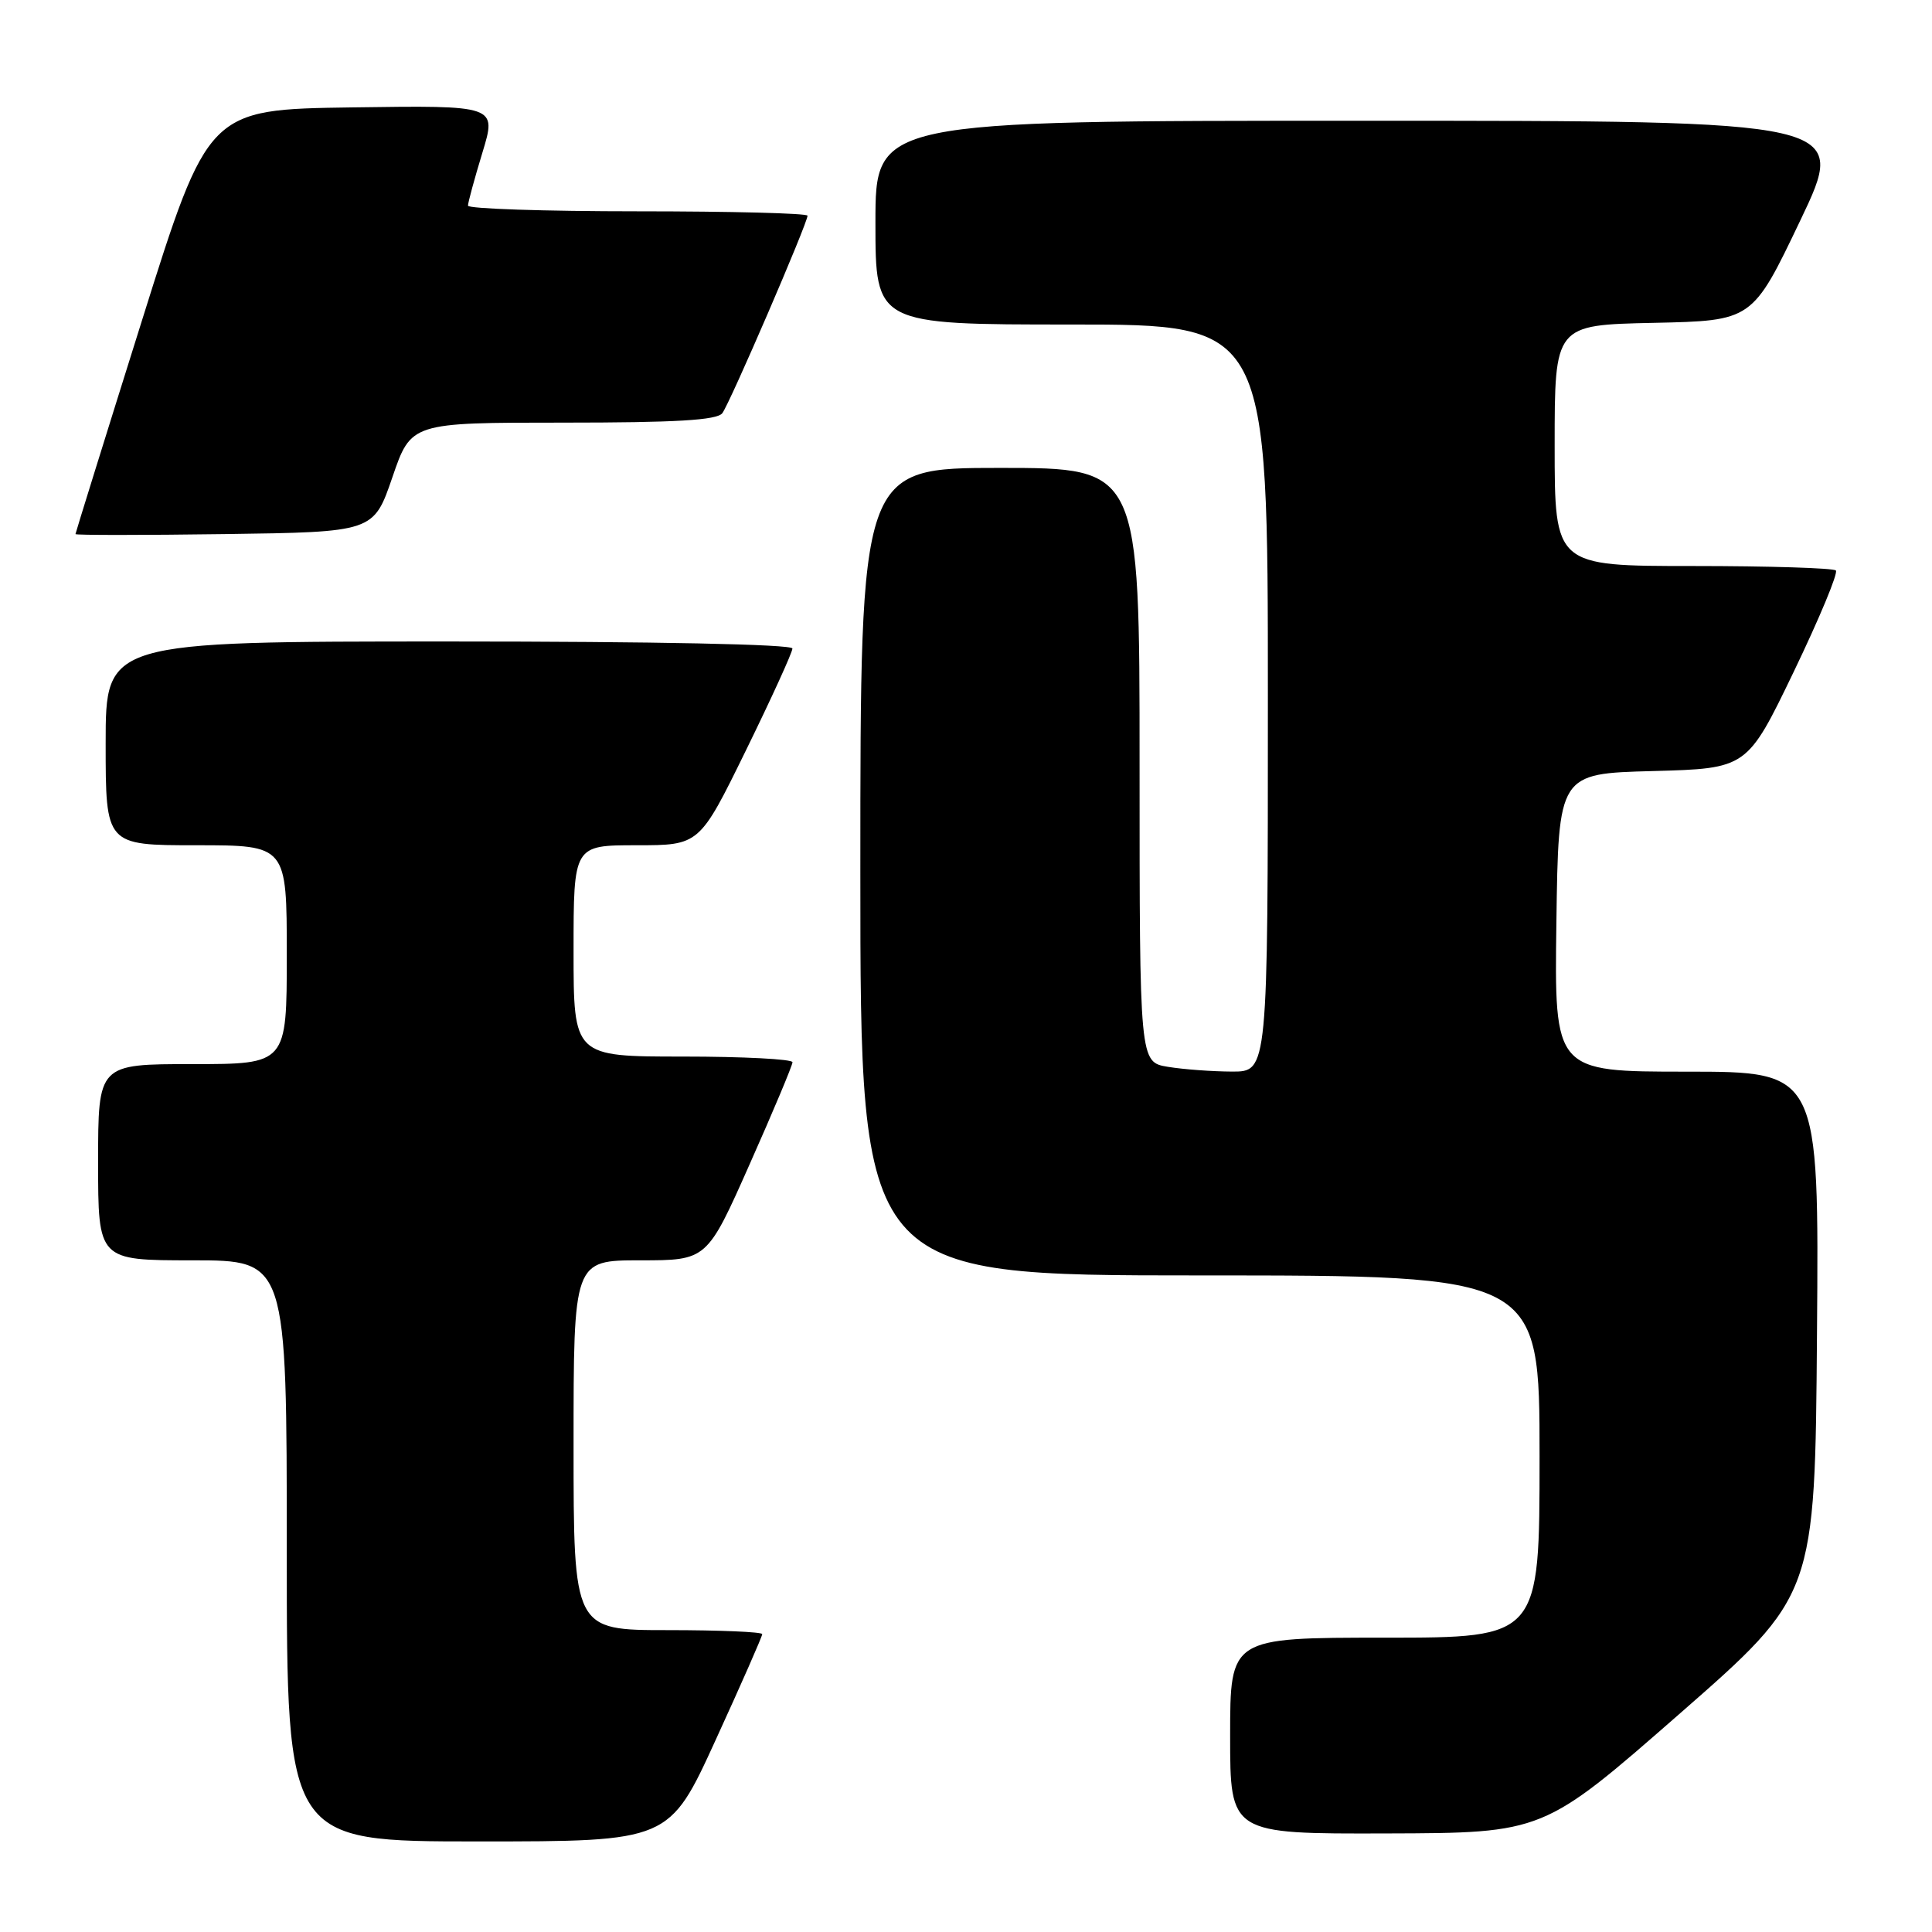 <?xml version="1.0" encoding="UTF-8" standalone="no"?>
<!DOCTYPE svg PUBLIC "-//W3C//DTD SVG 1.1//EN" "http://www.w3.org/Graphics/SVG/1.1/DTD/svg11.dtd" >
<svg xmlns="http://www.w3.org/2000/svg" xmlns:xlink="http://www.w3.org/1999/xlink" version="1.1" viewBox="0 0 256 256">
 <g >
 <path fill="currentColor"
d=" M 94.84 230.53 C 98.23 223.13 101.00 216.83 101.00 216.53 C 101.00 216.24 95.38 216.00 88.50 216.00 C 76.00 216.00 76.00 216.00 76.00 191.50 C 76.00 167.00 76.00 167.00 84.84 167.00 C 93.68 167.00 93.68 167.00 99.34 154.25 C 102.46 147.24 105.01 141.16 105.01 140.75 C 105.00 140.34 98.47 140.00 90.50 140.00 C 76.00 140.00 76.00 140.00 76.00 126.00 C 76.00 112.00 76.00 112.00 84.34 112.00 C 92.68 112.00 92.68 112.00 98.84 99.43 C 102.23 92.51 105.00 86.44 105.00 85.93 C 105.00 85.37 86.78 85.00 59.50 85.00 C 14.00 85.00 14.00 85.00 14.00 98.50 C 14.00 112.00 14.00 112.00 26.00 112.00 C 38.00 112.00 38.00 112.00 38.00 126.50 C 38.00 141.00 38.00 141.00 25.50 141.00 C 13.00 141.00 13.00 141.00 13.00 154.00 C 13.00 167.00 13.00 167.00 25.50 167.00 C 38.00 167.00 38.00 167.00 38.00 205.50 C 38.00 244.00 38.00 244.00 63.34 244.00 C 88.68 244.00 88.68 244.00 94.84 230.53 Z  M 222.50 227.13 C 240.50 211.38 240.50 211.38 240.76 176.69 C 241.03 142.00 241.03 142.00 223.49 142.00 C 205.96 142.00 205.96 142.00 206.23 122.25 C 206.50 102.50 206.50 102.50 219.00 102.17 C 231.50 101.83 231.50 101.83 237.68 89.01 C 241.07 81.96 243.59 75.92 243.26 75.59 C 242.93 75.27 234.42 75.00 224.33 75.00 C 206.00 75.00 206.00 75.00 206.00 59.03 C 206.00 43.06 206.00 43.06 219.10 42.78 C 232.20 42.50 232.20 42.50 238.53 29.25 C 244.86 16.00 244.86 16.00 180.43 16.00 C 116.00 16.00 116.00 16.00 116.00 29.50 C 116.00 43.00 116.00 43.00 142.00 43.00 C 168.00 43.00 168.00 43.00 168.00 92.50 C 168.00 142.00 168.00 142.00 163.25 141.99 C 160.64 141.98 156.81 141.70 154.75 141.36 C 151.00 140.74 151.00 140.74 151.00 101.37 C 151.00 62.00 151.00 62.00 132.50 62.00 C 114.00 62.00 114.00 62.00 114.00 115.50 C 114.00 169.00 114.00 169.00 159.00 169.00 C 204.00 169.00 204.00 169.00 204.00 193.00 C 204.00 217.00 204.00 217.00 183.50 217.00 C 163.00 217.00 163.00 217.00 163.00 230.00 C 163.00 243.00 163.00 243.00 183.75 242.94 C 204.50 242.88 204.50 242.88 222.50 227.13 Z  M 51.99 63.25 C 54.47 56.00 54.47 56.00 74.61 56.00 C 89.55 56.00 95.00 55.68 95.71 54.75 C 96.71 53.44 107.00 29.59 107.00 28.58 C 107.00 28.26 96.88 28.00 84.50 28.00 C 72.12 28.00 62.00 27.66 62.01 27.25 C 62.01 26.84 62.87 23.68 63.92 20.23 C 65.83 13.96 65.83 13.96 46.71 14.23 C 27.59 14.50 27.59 14.50 18.80 42.50 C 13.96 57.90 10.01 70.62 10.00 70.77 C 10.00 70.92 18.89 70.92 29.75 70.77 C 49.50 70.50 49.50 70.50 51.99 63.25 Z "/>
</g>
</svg>